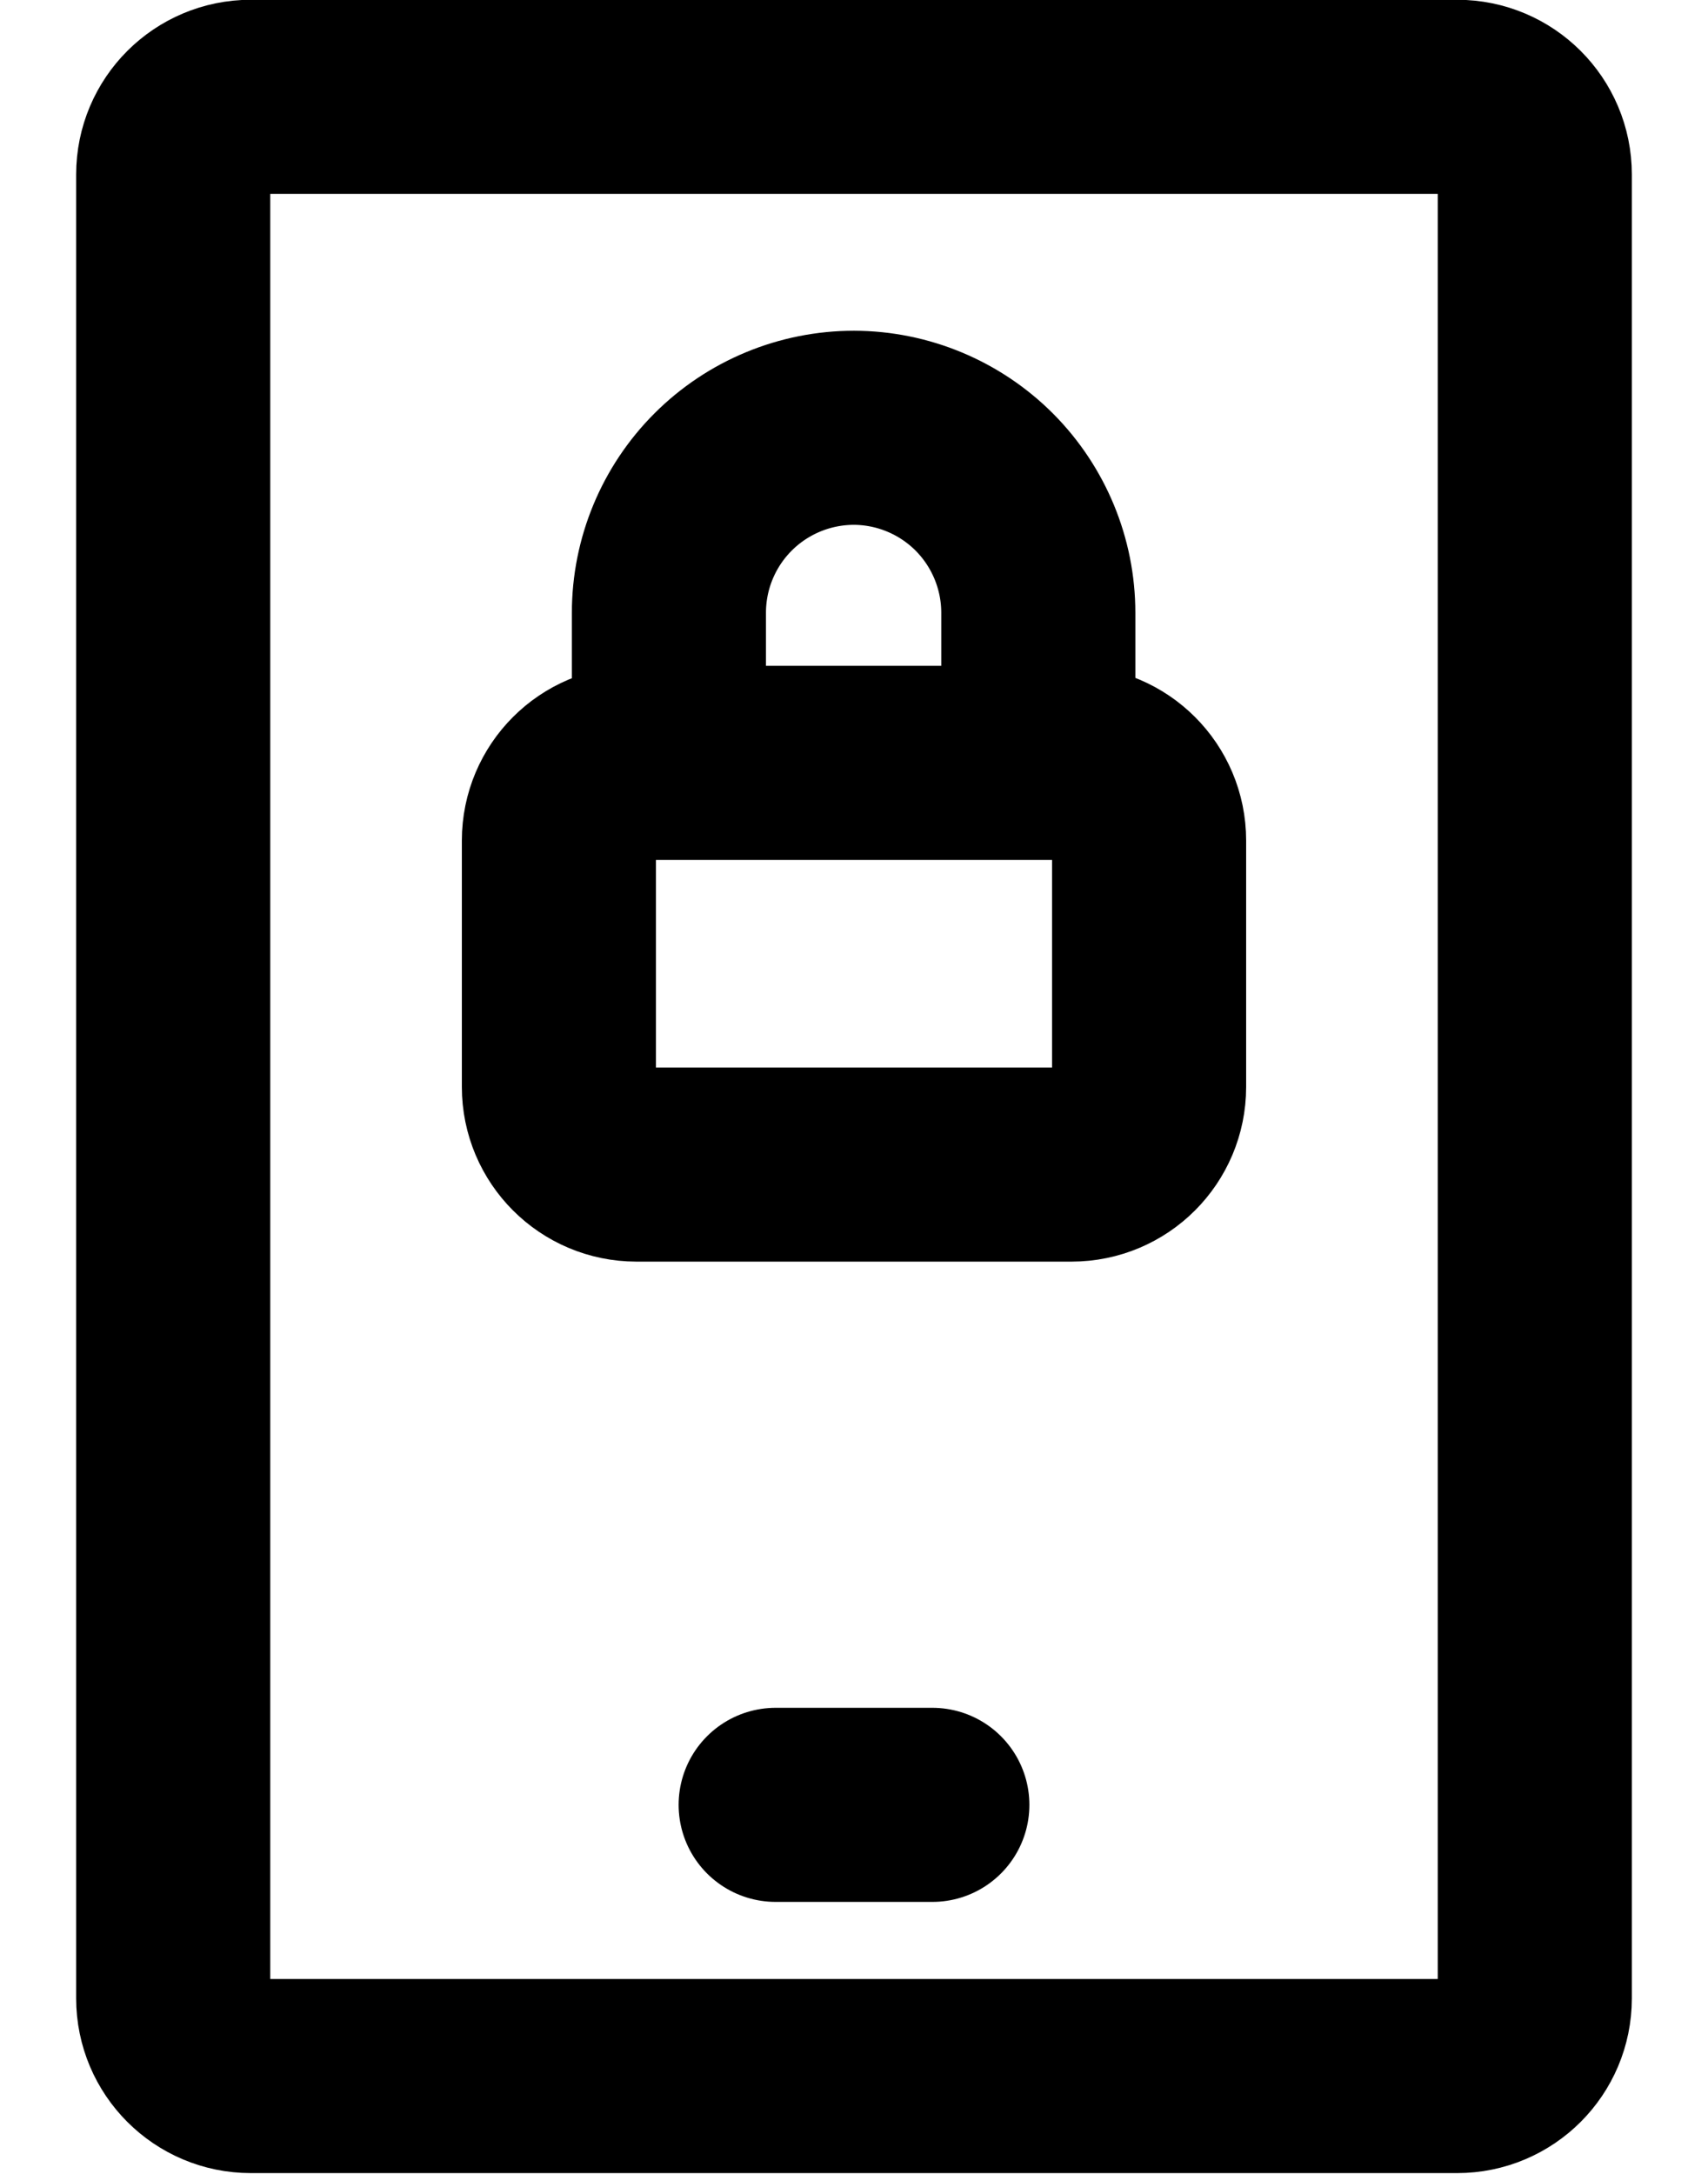 <svg width="22" height="28" viewBox="0 0 22 28" fill="none" xmlns="http://www.w3.org/2000/svg">
<path d="M18.769 1.247H3.231C2.679 1.247 2.231 1.694 2.231 2.247V25.74C2.231 26.292 2.679 26.74 3.231 26.74H18.769C19.321 26.74 19.769 26.292 19.769 25.74V2.247C19.769 1.694 19.321 1.247 18.769 1.247Z" stroke="black" stroke-width="2.5" stroke-linecap="round" stroke-linejoin="round"/>
<path d="M9.991 23.247H12.009" stroke="black" stroke-width="2.5" stroke-linecap="round" stroke-linejoin="round"/>
<path d="M13.801 9.826H8.199C7.646 9.826 7.199 10.274 7.199 10.826V14C7.199 14.552 7.646 15 8.199 15H13.801C14.354 15 14.801 14.552 14.801 14V10.826C14.801 10.274 14.354 9.826 13.801 9.826Z" stroke="black" stroke-width="2.5" stroke-linecap="round" stroke-linejoin="round"/>
<path d="M8.616 9.689L8.616 7.893C8.616 7.261 8.867 6.655 9.314 6.208C9.761 5.761 10.368 5.51 11 5.51C11.63 5.512 12.234 5.764 12.68 6.211C13.124 6.658 13.374 7.263 13.374 7.893V9.689" stroke="black" stroke-width="2.5" stroke-linecap="round" stroke-linejoin="round"/>
</svg>
